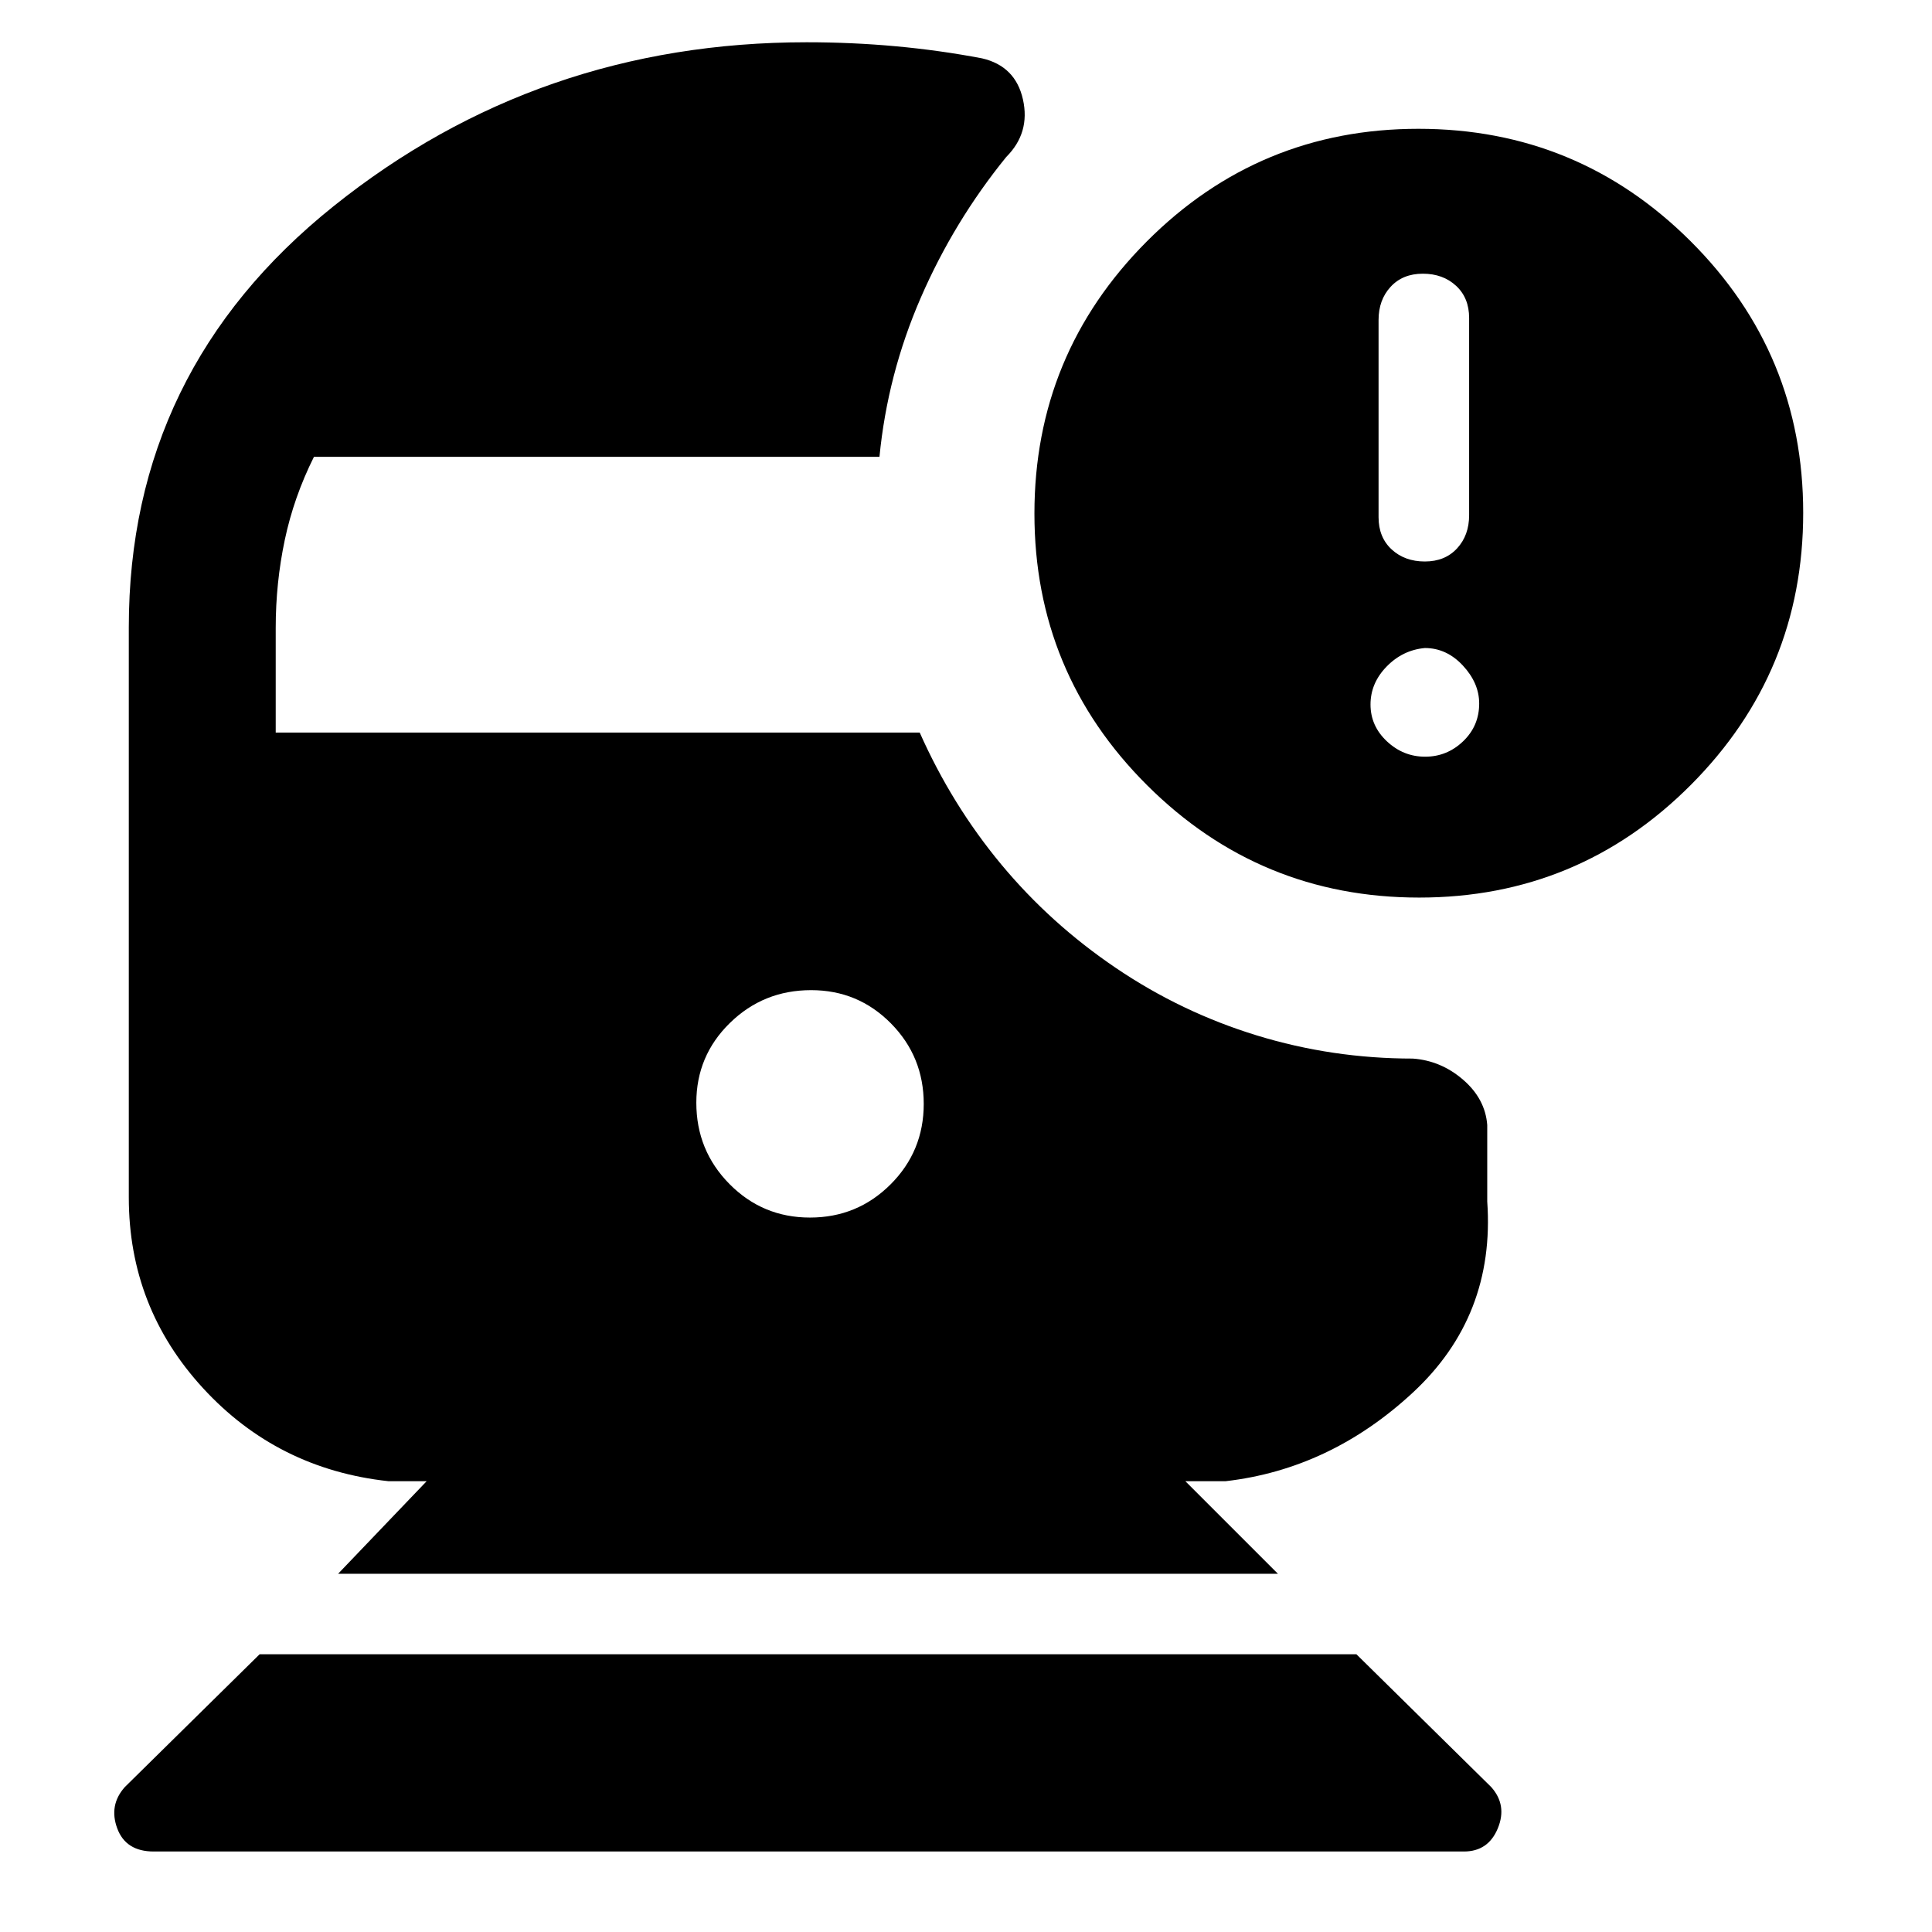 <svg xmlns="http://www.w3.org/2000/svg" height="48" viewBox="0 -960 960 960" width="48"><path d="M76.38-40Q62.5-40 58.25-51.5 54-63 62-72l67-66h545l67 66q8 9 3.25 20.5T727.42-40H76.38Zm628.81-474Q626-514 570-569.81q-56-55.82-56-135Q514-784 569.81-840q55.82-56 135-56Q784-896 840-840.19q56 55.82 56 135Q896-626 840.19-570q-55.82 56-135 56ZM708-681q10 0 16-6.5t6-16.5v-98q0-10-6.5-16t-16.5-6q-10 0-16 6.5t-6 16.5v98q0 10 6.5 16t16.5 6Zm.14 97q10.86 0 18.86-7.64 8-7.65 8-18.79 0-10.14-8.1-18.86Q718.8-638 708-638q-11 1-19 9.21-8 8.22-8 18.86 0 10.64 8.14 18.29 8.15 7.64 19 7.64ZM168-178l44-46h-19q-55.1-6-92.05-46.16Q64-310.31 64-365v-283.35Q64-776 165.7-857.5T400.83-939q22.56 0 44.37 2 21.8 2 42.8 6 16.6 3.85 20.3 20.42Q512-894 500-882q-26 32-42.5 70T437-733H156q-10 20-14.5 41.31Q137-670.38 137-648v52h320q16 36 40.5 65.5t57.01 51.5q32.49 22 69.99 33.5Q662-434 702-434q14 1 25 10.5t12 22.5v38q4 57-37 95t-93 44h-20l46 46H168Zm234.47-177q23.53 0 40.03-16.47t16.5-40q0-23.53-16.32-40.03-16.31-16.5-39.62-16.5-23.73 0-40.39 16.32Q346-435.37 346-412.06q0 23.73 16.47 40.39 16.47 16.67 40 16.67Z"/></svg>